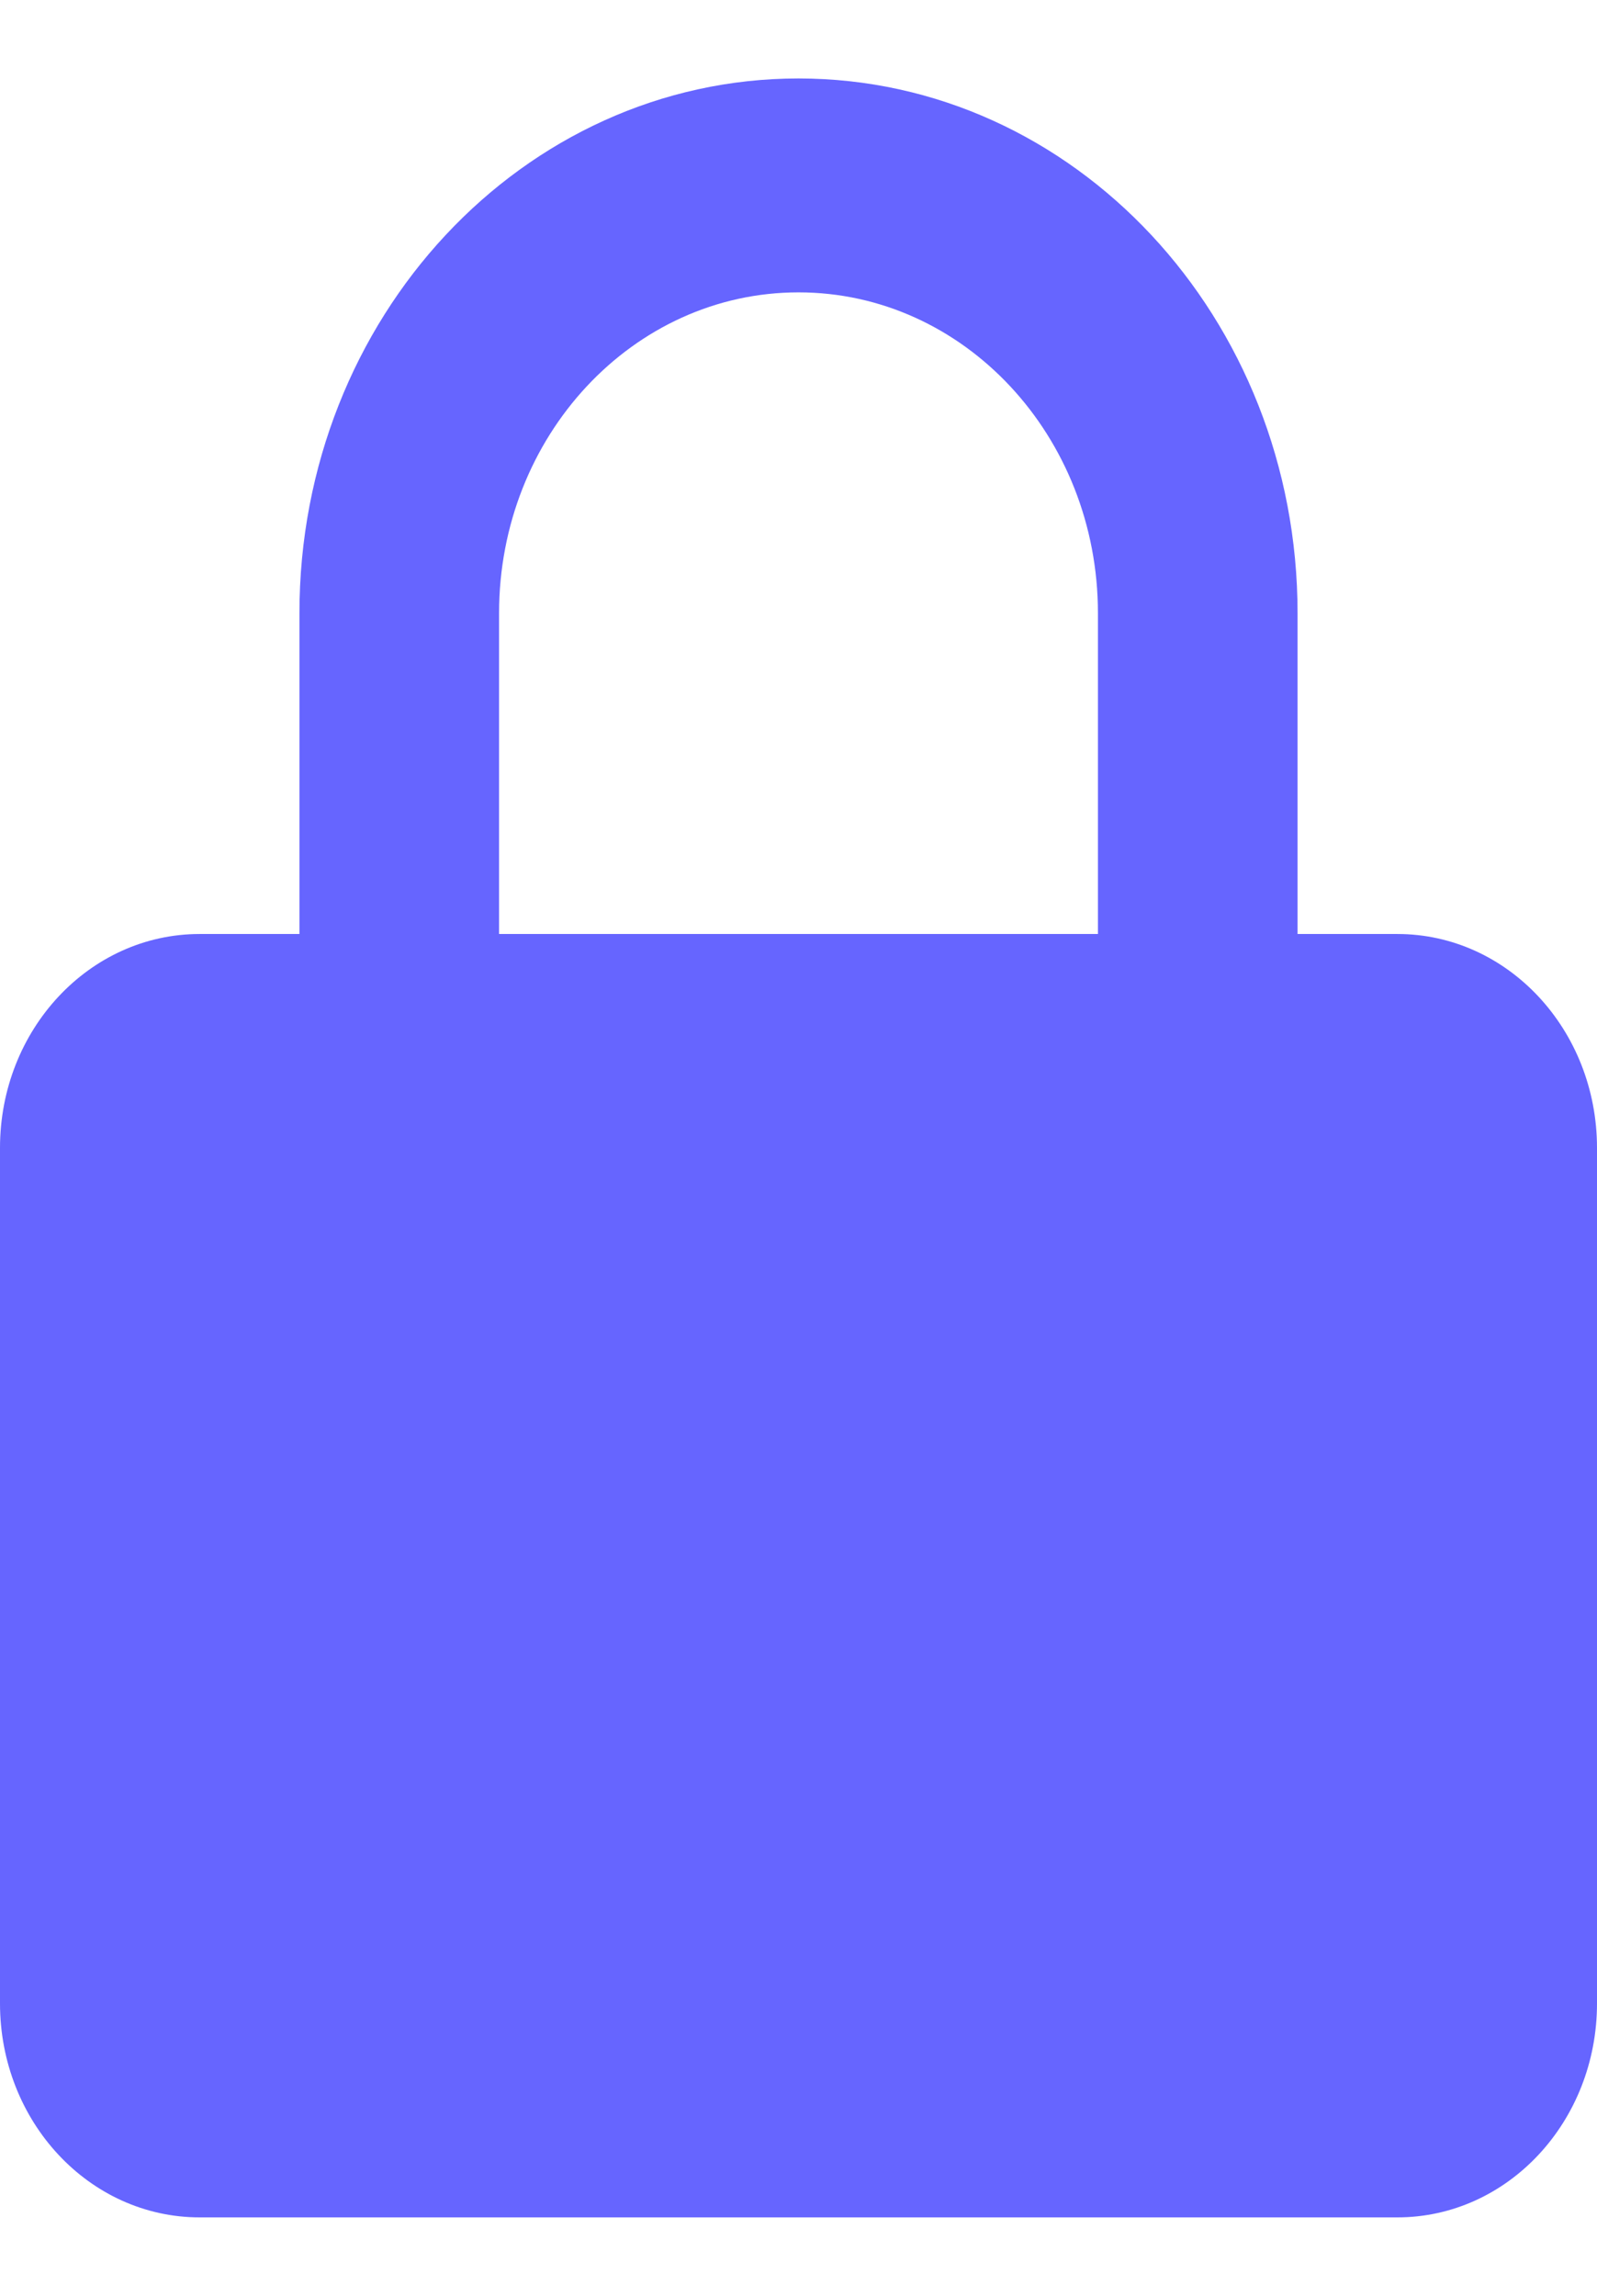 <svg width="16" height="23" viewBox="0 0 16 23" fill="none" xmlns="http://www.w3.org/2000/svg">
<path fill-rule="evenodd" clip-rule="evenodd" d="M3 9.357V6.143C3 3.184 5.239 0.786 8 0.786C10.761 0.786 13 3.184 13 6.143V9.357H14C15.105 9.357 16 10.316 16 11.5V20.071C16 21.255 15.105 22.214 14 22.214H2C0.895 22.214 0 21.255 0 20.071V11.5C0 10.316 0.895 9.357 2 9.357H3ZM11 9.357V6.143C11 4.368 9.657 2.929 8 2.929C6.343 2.929 5 4.368 5 6.143V9.357H11Z" fill="#6665FF"/>
</svg>
